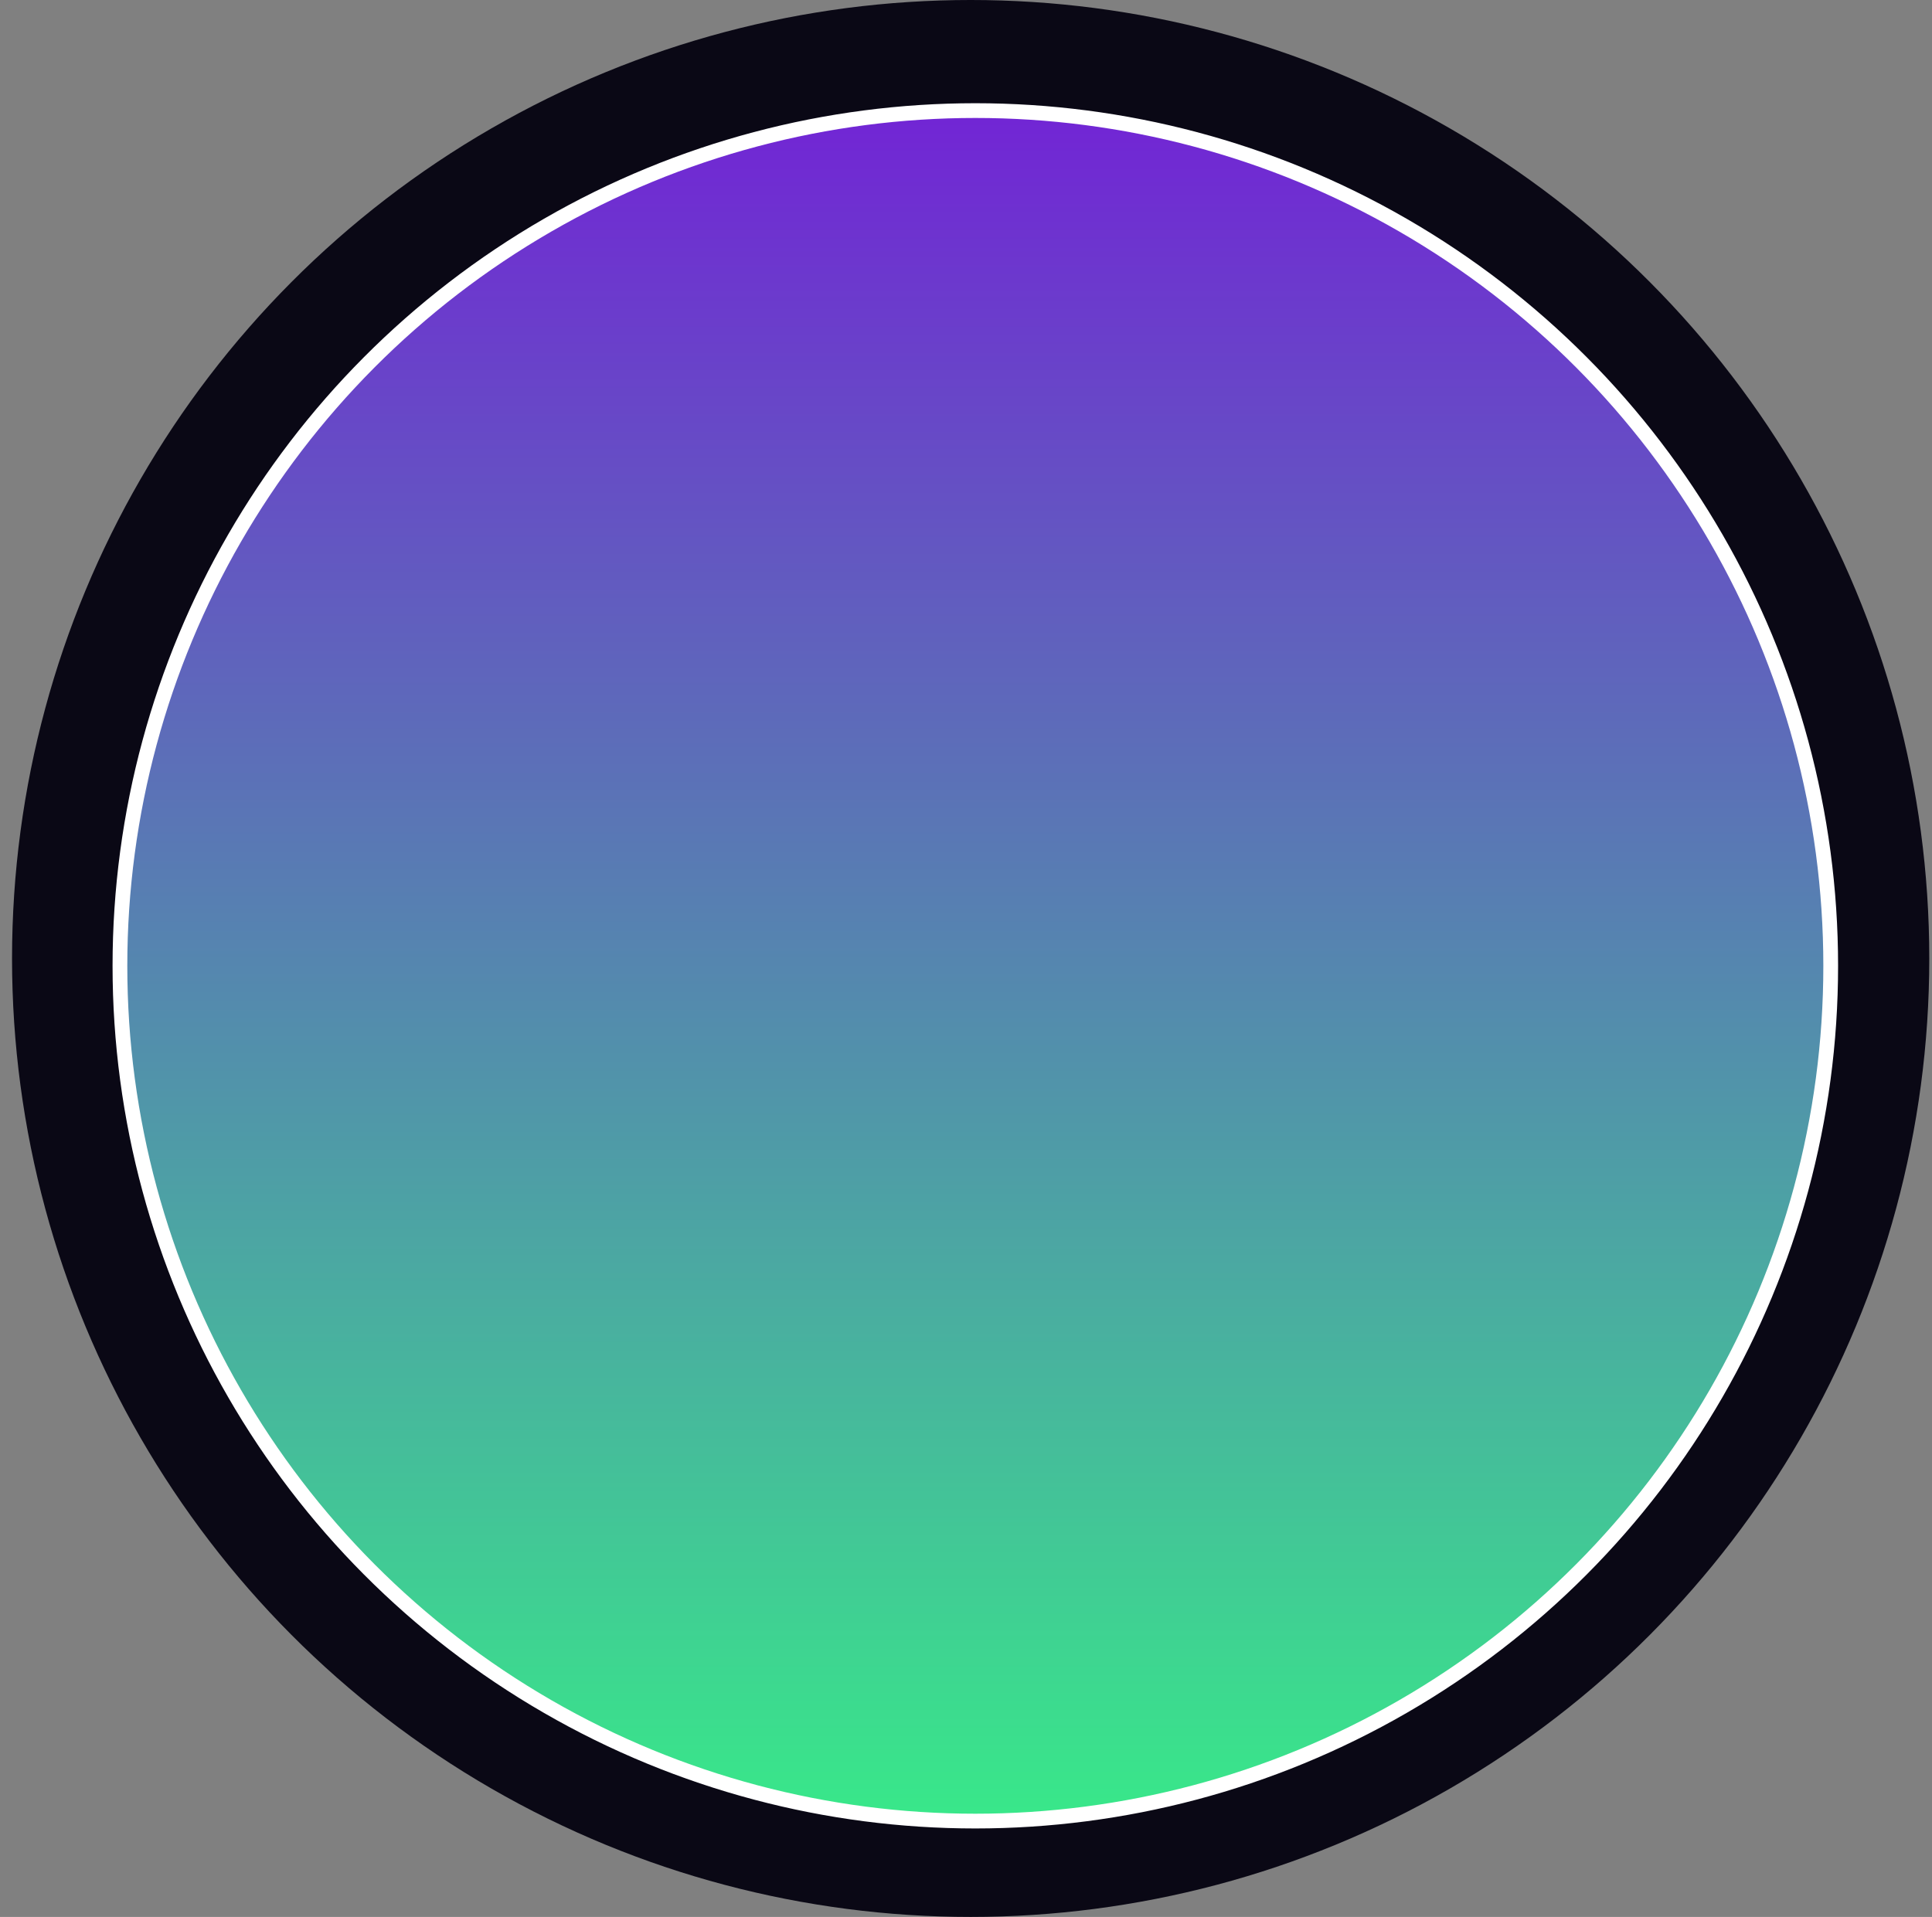 <svg width="131" height="130" viewBox="0 0 131 130" fill="none" xmlns="http://www.w3.org/2000/svg">
<rect x="0" y="0" width="131" height="130" fill="#808080" stroke="none"/>
<circle cx="65.816" cy="65" r="65" fill="#0A0815"/>
<circle cx="66.132" cy="65.5" r="58" fill="url(#paint0_linear_11910_9379)"/>
<circle cx="66.132" cy="65.5" r="58" stroke="url(#paint1_linear_11910_9379)" style="mix-blend-mode:overlay"/>
<defs>
<linearGradient id="paint0_linear_11910_9379" x1="66.132" y1="7" x2="66.132" y2="124" gradientUnits="userSpaceOnUse">
<stop stop-color="#7224D5"/>
<stop offset="1" stop-color="#38E989"/>
</linearGradient>
<linearGradient id="paint1_linear_11910_9379" x1="66.132" y1="7" x2="66.132" y2="124" gradientUnits="userSpaceOnUse">
<stop stop-color="white"/>
<stop offset="1" stop-color="white"/>
</linearGradient>
</defs>
</svg>
